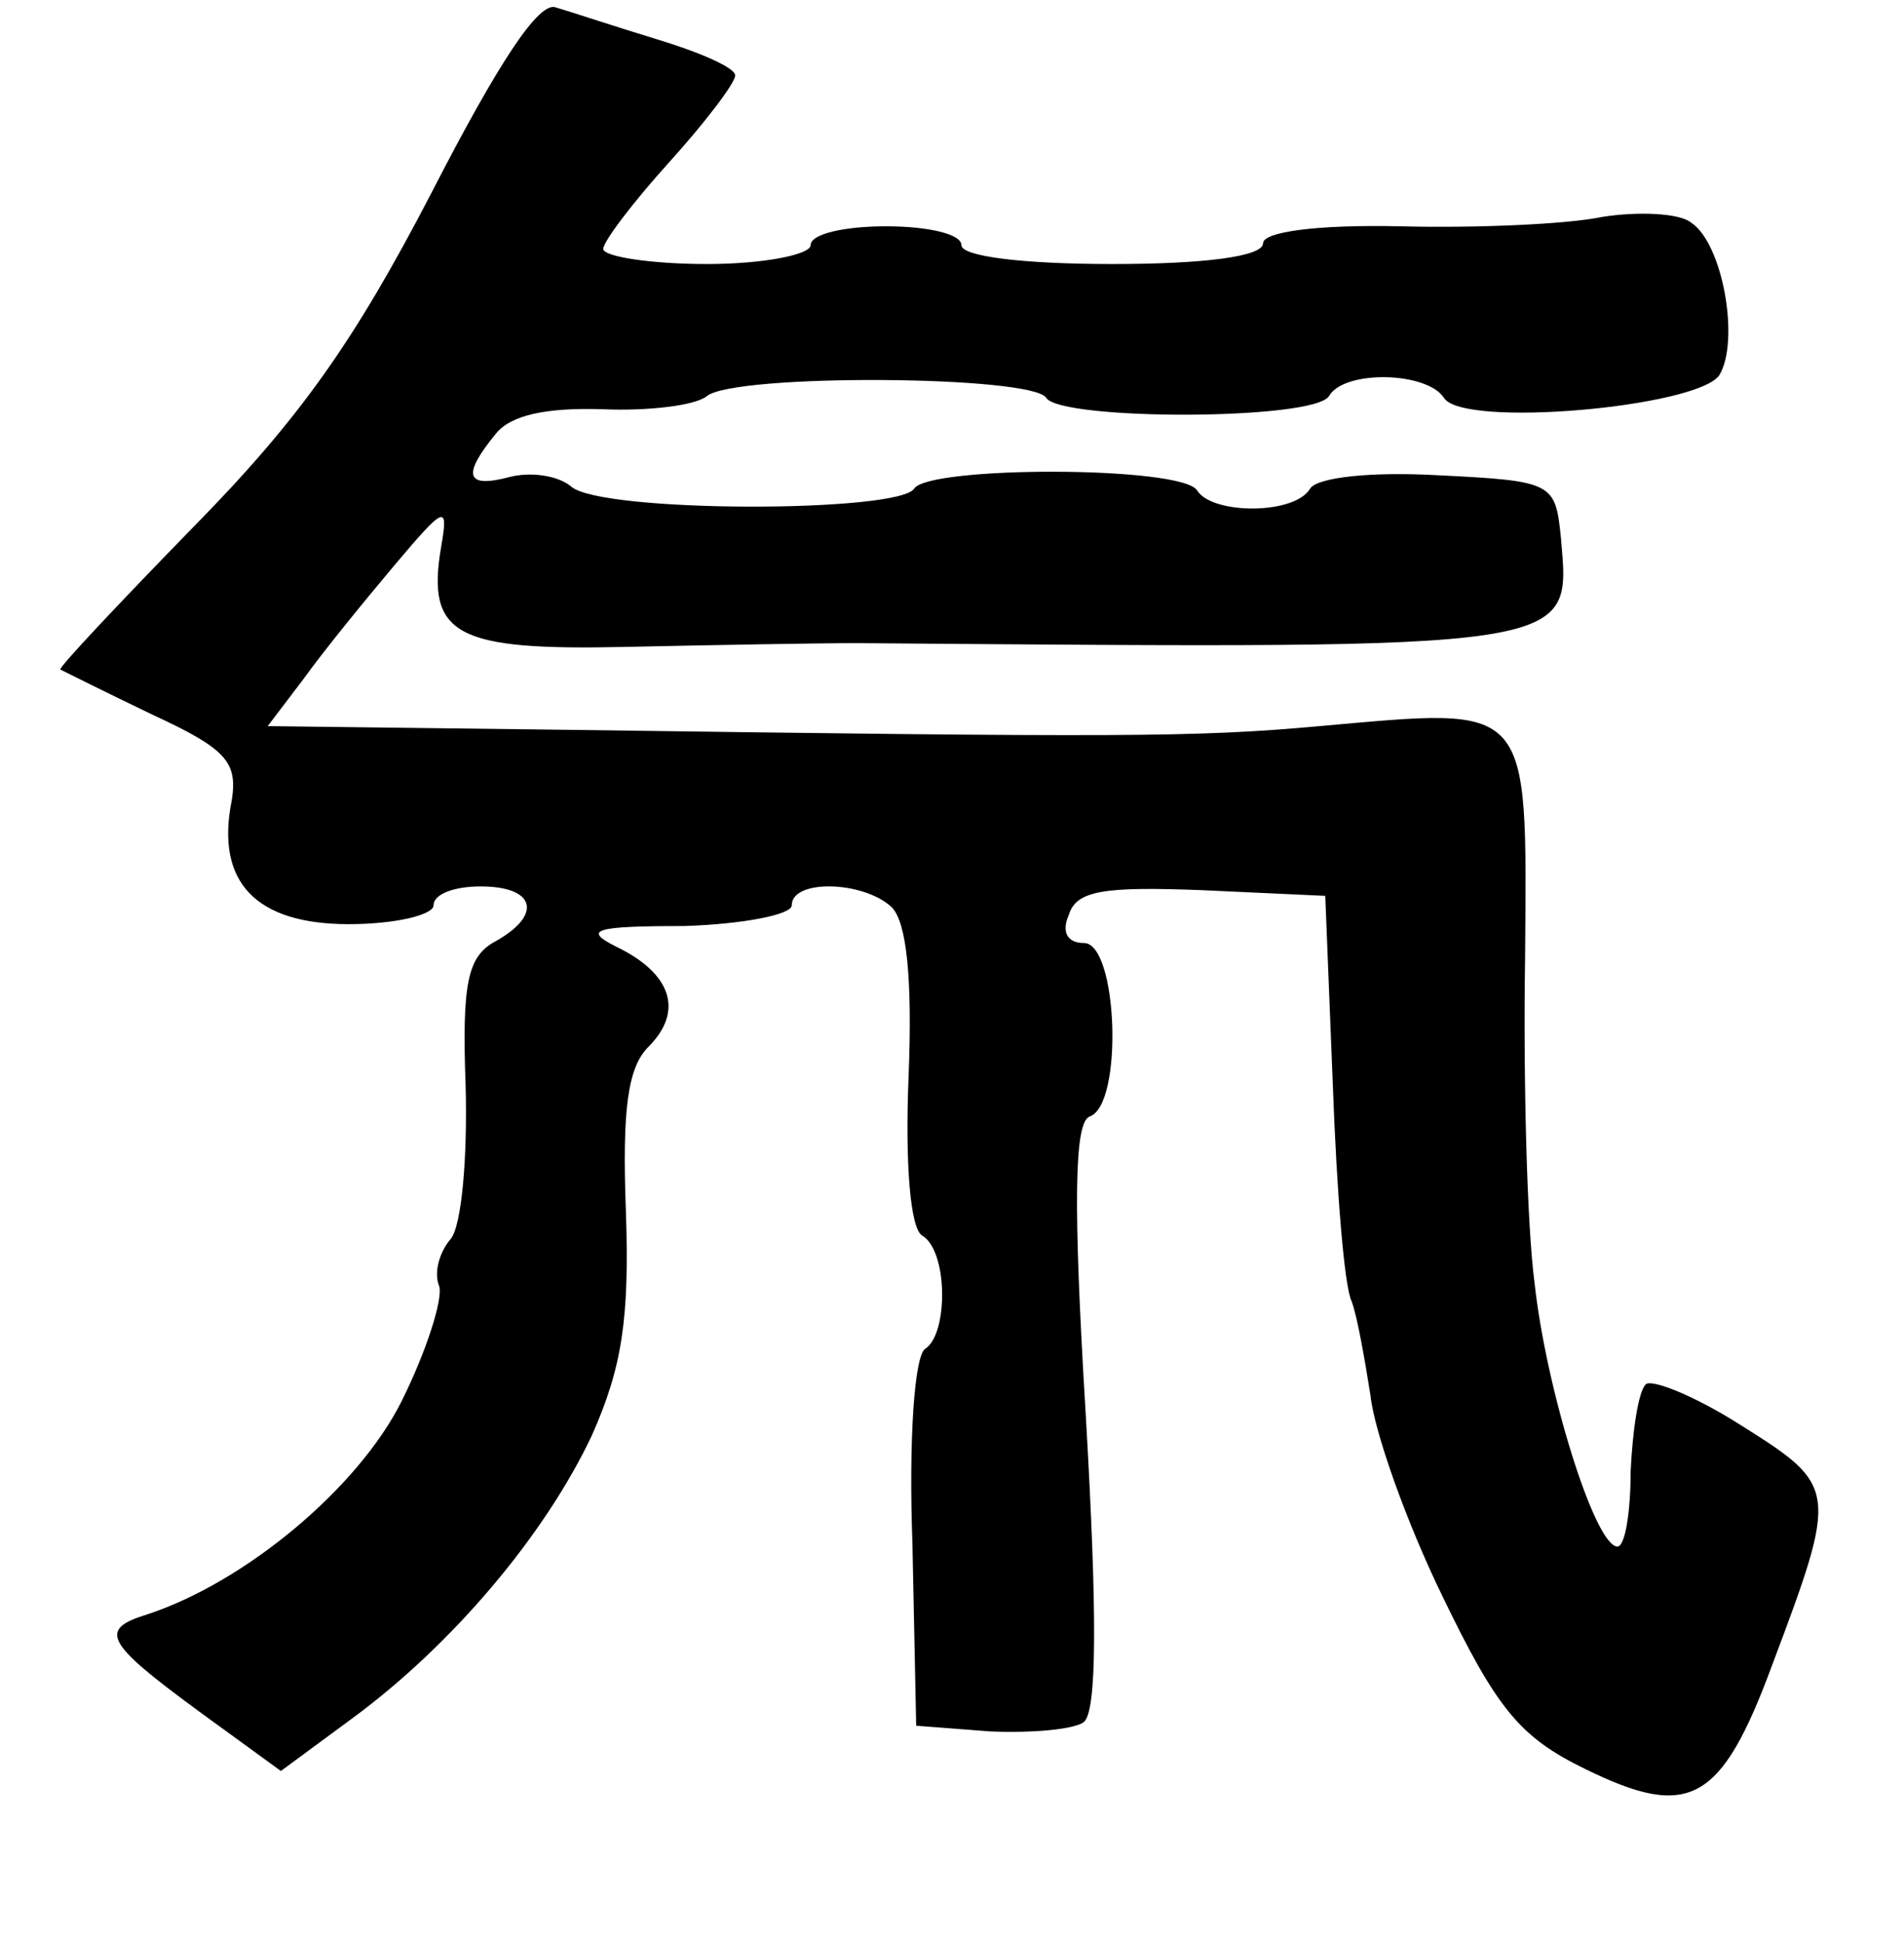 <?xml version="1.0" standalone="no"?>
<!DOCTYPE svg PUBLIC "-//W3C//DTD SVG 20010904//EN"
 "http://www.w3.org/TR/2001/REC-SVG-20010904/DTD/svg10.dtd">
<svg version="1.0" xmlns="http://www.w3.org/2000/svg"
 width="101pt" height="103pt" viewBox="0 0 101 103"
 preserveAspectRatio="xMidYMid meet">
<g transform="translate(0,103) scale(0.1,-0.1)"
fill="#000000" stroke="none">
<path d="M229 928 c-41 -79 -70 -120 -126 -177 -40 -41 -72 -75 -71 -76 2 -1
24 -12 49 -24 39 -18 45 -25 42 -45 -9 -44 13 -66 62 -66 25 0 45 5 45 10 0 6
11 10 25 10 29 0 33 -15 8 -29 -15 -8 -18 -22 -16 -77 1 -37 -2 -74 -8 -81 -6
-7 -9 -18 -6 -25 2 -7 -7 -35 -20 -61 -23 -46 -83 -96 -135 -113 -26 -8 -22
-15 27 -51 l44 -32 38 28 c53 39 102 97 127 150 16 36 20 62 18 119 -2 54 1
76 12 87 19 19 12 39 -17 53 -18 9 -12 11 36 11 31 1 57 6 57 11 0 14 38 13
53 -1 8 -8 11 -38 9 -89 -2 -48 1 -81 7 -85 14 -8 14 -52 2 -60 -6 -3 -9 -49
-7 -103 l2 -97 39 -3 c22 -1 45 1 50 5 7 6 7 58 1 162 -7 115 -6 156 2 159 18
6 15 92 -3 92 -9 0 -12 6 -8 15 4 13 19 15 71 13 l65 -3 4 -100 c2 -55 6 -107
10 -115 3 -8 7 -31 10 -50 2 -19 19 -67 38 -106 29 -60 41 -75 76 -92 55 -27
72 -18 99 55 35 93 35 95 -16 127 -25 16 -48 25 -51 22 -4 -4 -7 -25 -8 -46 0
-22 -3 -40 -7 -40 -12 0 -38 84 -44 140 -4 30 -6 108 -5 172 1 137 4 133 -109
123 -66 -6 -106 -6 -396 -2 l-162 2 19 25 c10 14 32 41 48 60 27 32 29 33 25
10 -8 -47 8 -55 98 -53 46 1 101 2 123 2 386 -3 378 -4 373 56 -3 29 -4 30
-65 33 -35 2 -64 -1 -68 -7 -8 -14 -52 -14 -60 -1 -8 13 -142 13 -150 1 -8
-13 -166 -13 -182 1 -7 6 -22 8 -33 5 -23 -6 -25 1 -7 23 8 10 27 14 57 13 24
-1 49 2 55 7 15 12 173 11 180 -1 8 -12 142 -12 150 1 8 14 52 13 61 -1 10
-16 134 -5 146 12 11 18 2 70 -15 81 -6 5 -28 6 -47 3 -19 -4 -68 -6 -107 -5
-45 1 -73 -3 -73 -9 0 -7 -31 -11 -80 -11 -47 0 -80 4 -80 10 0 6 -18 10 -40
10 -22 0 -40 -4 -40 -10 0 -5 -25 -10 -55 -10 -30 0 -55 4 -55 8 0 4 16 25 35
46 19 21 35 42 35 46 0 4 -18 12 -41 19 -23 7 -47 15 -54 17 -9 4 -31 -30 -66
-98z"/>
</g>
</svg>

